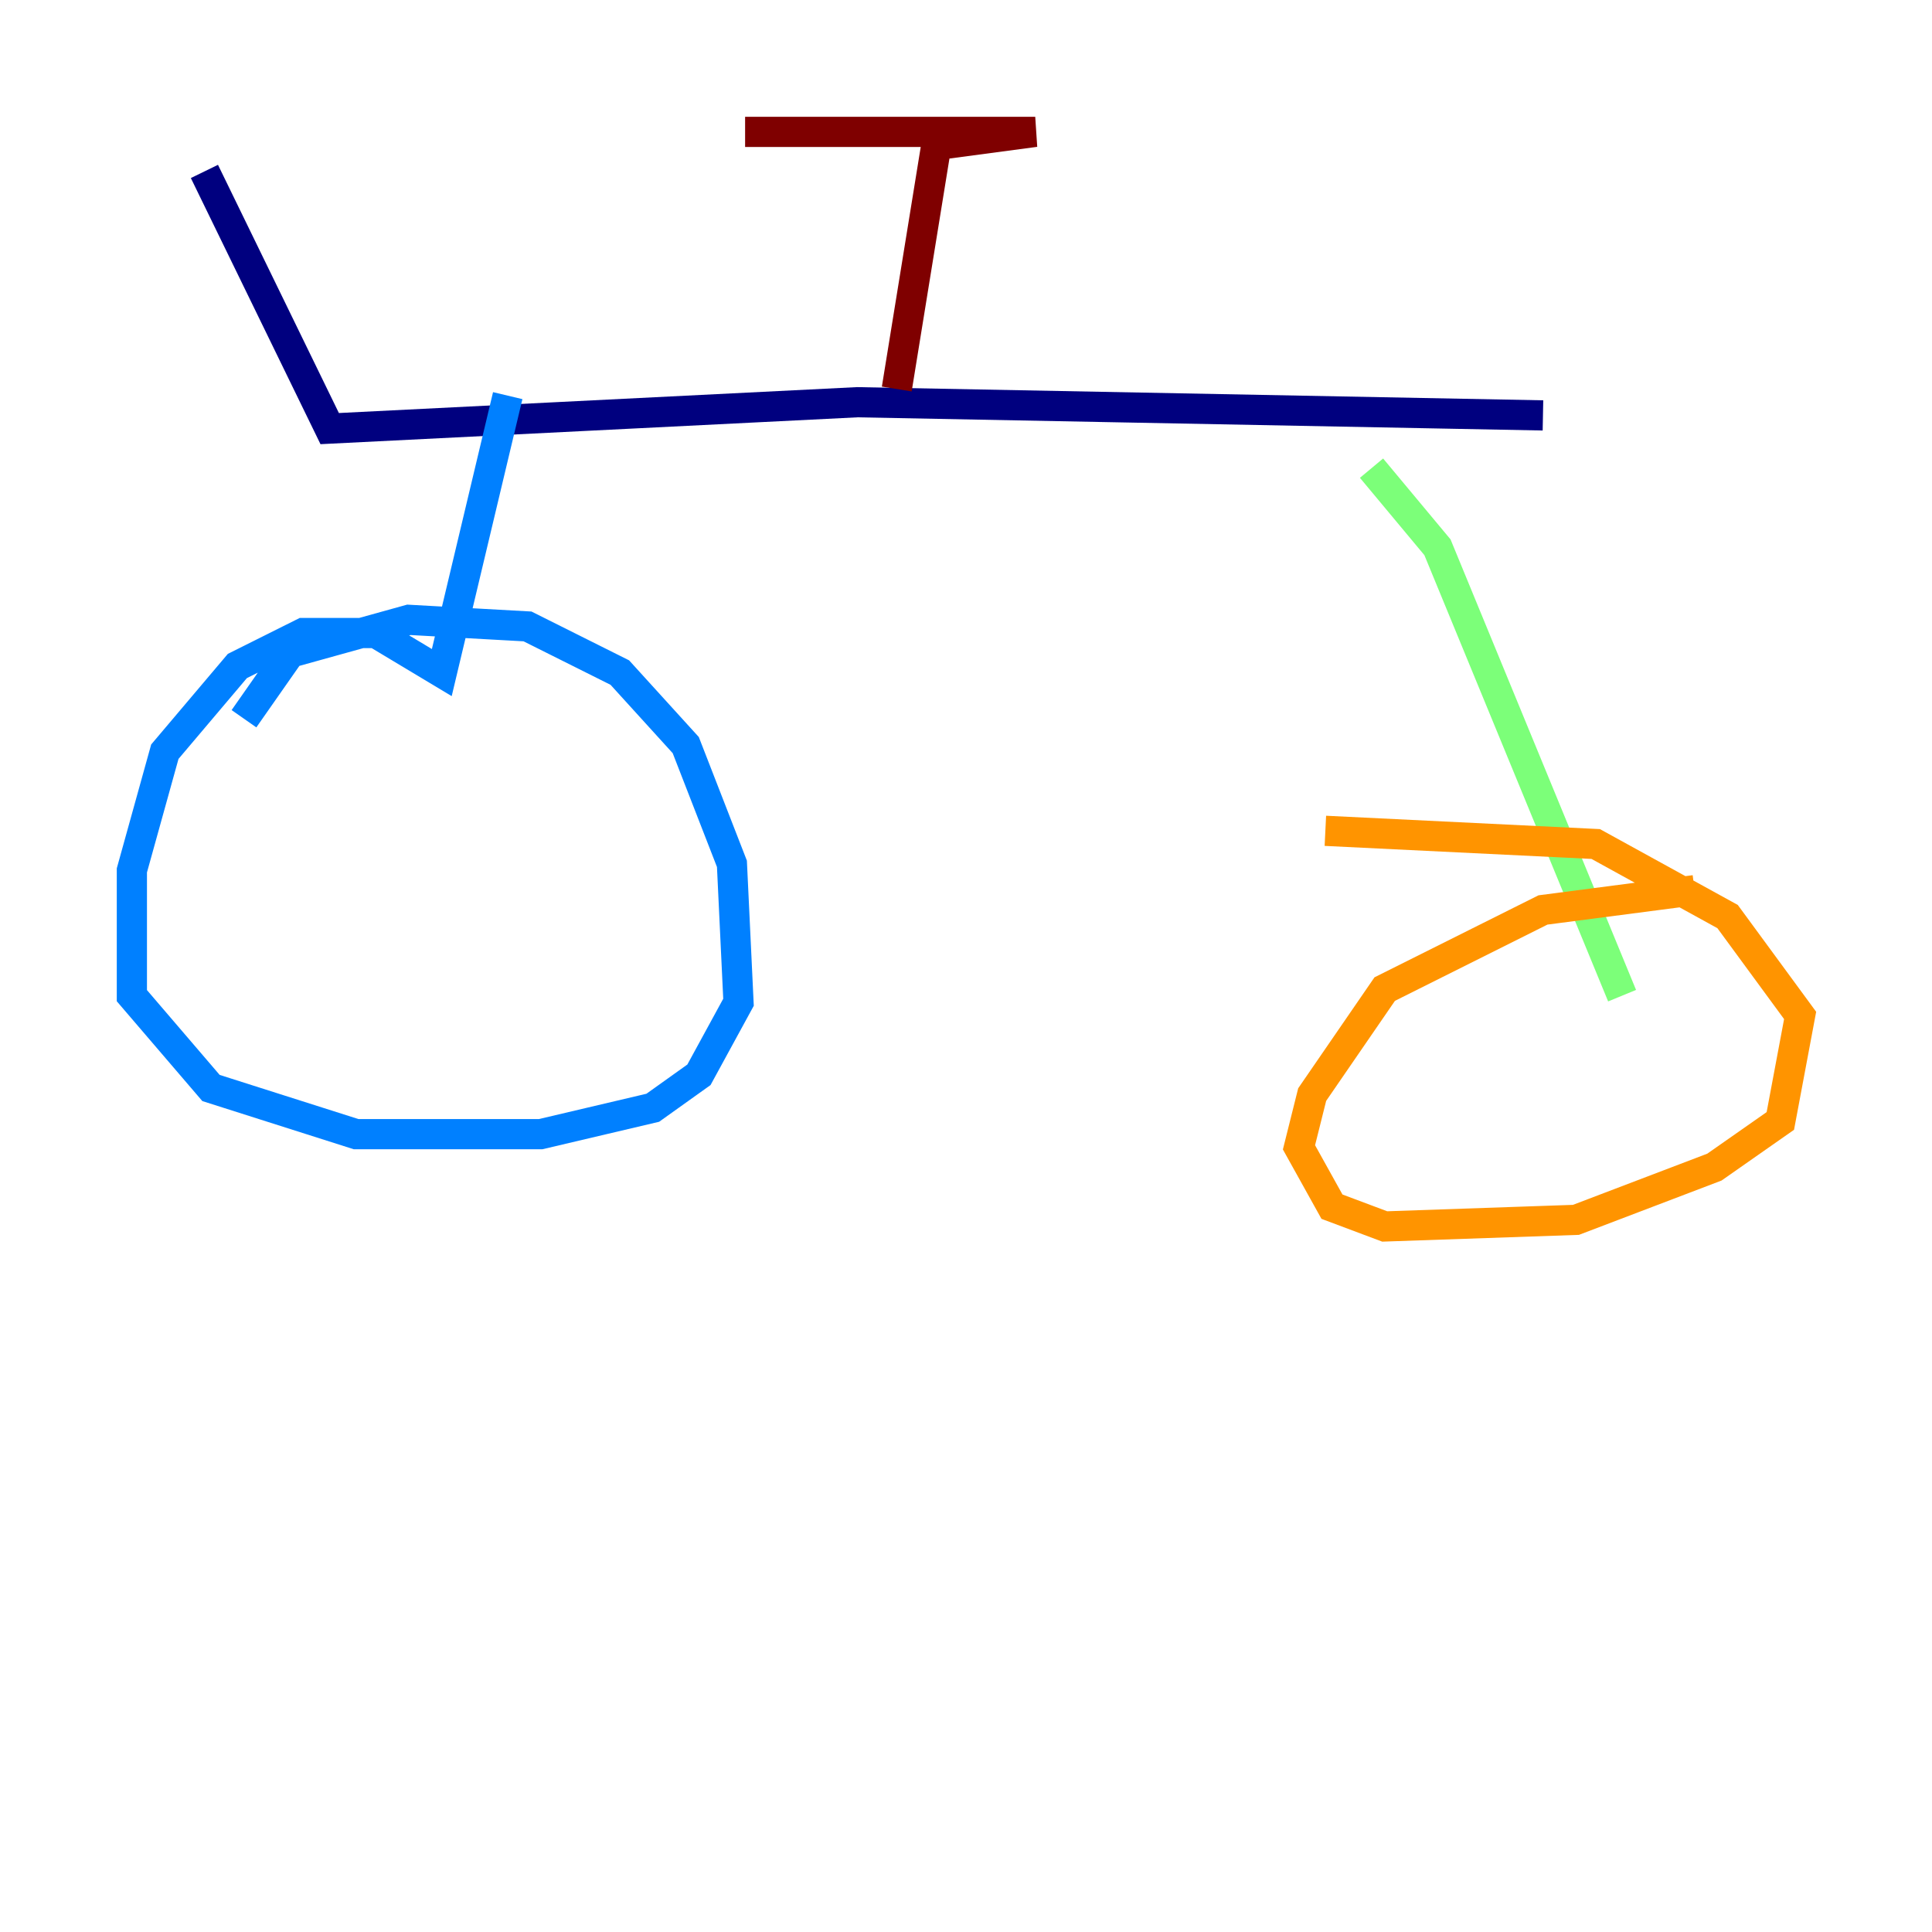 <?xml version="1.0" encoding="utf-8" ?>
<svg baseProfile="tiny" height="128" version="1.2" viewBox="0,0,128,128" width="128" xmlns="http://www.w3.org/2000/svg" xmlns:ev="http://www.w3.org/2001/xml-events" xmlns:xlink="http://www.w3.org/1999/xlink"><defs /><polyline fill="none" points="13.543,11.358 21.843,28.396 56.792,26.648 102.225,27.522" stroke="#00007f" stroke-width="2" /><polyline fill="none" points="33.638,26.212 29.27,44.56 24.901,41.939 20.096,41.939 15.727,44.123 10.921,49.802 8.737,57.666 8.737,65.966 13.979,72.082 23.59,75.14 35.822,75.14 43.249,73.392 46.307,71.208 48.928,66.403 48.492,57.229 45.433,49.365 41.065,44.56 34.949,41.502 27.085,41.065 19.222,43.249 16.164,47.618" stroke="#0080ff" stroke-width="2" /><polyline fill="none" points="90.867,31.017 95.236,36.259 107.468,65.966" stroke="#7cff79" stroke-width="2" /><polyline fill="none" points="112.273,58.976 102.225,60.287 91.741,65.529 86.935,72.519 86.061,76.014 88.246,79.945 91.741,81.256 104.41,80.819 113.584,77.324 117.952,74.266 119.263,67.276 114.457,60.724 105.72,55.918 87.809,55.044" stroke="#ff9400" stroke-width="2" /><polyline fill="none" points="59.413,25.775 62.034,9.611 68.587,8.737 49.365,8.737" stroke="#7f0000" stroke-width="2" /></svg>
